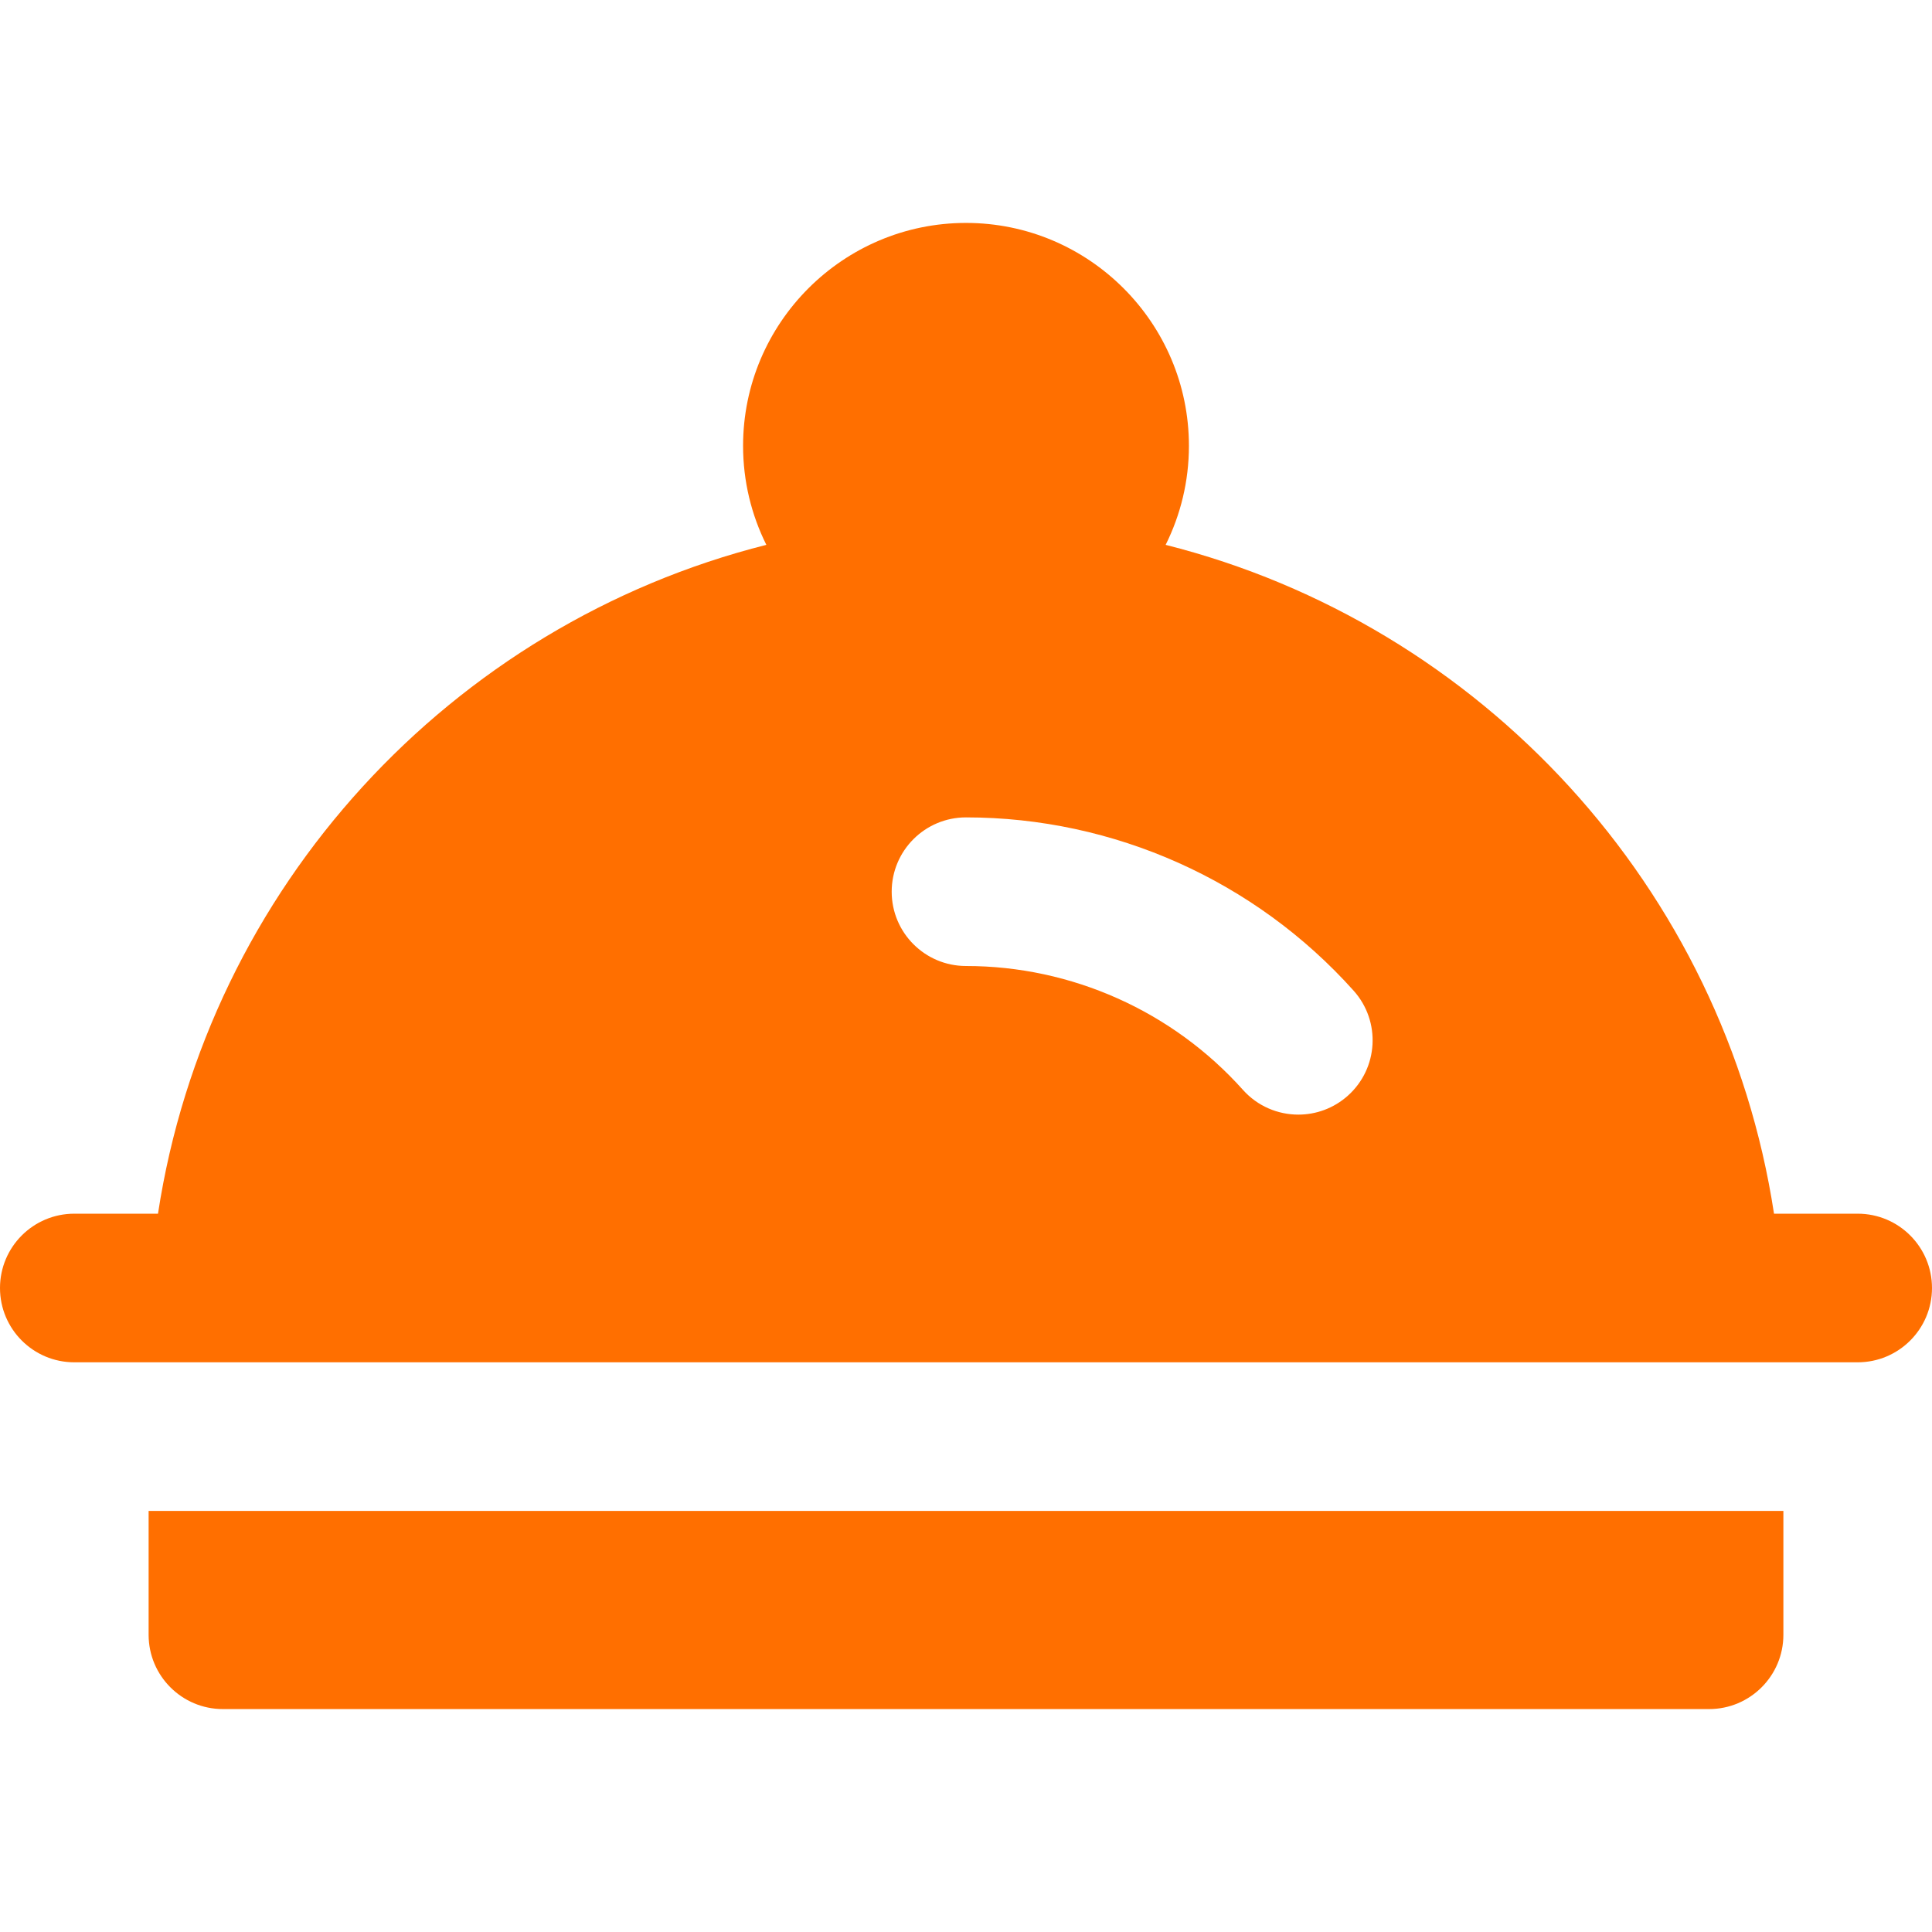 <?xml version="1.0" encoding="iso-8859-1"?>
 <svg fill="#FF6F00" height="800px" width="800px" version="1.1" id="Layer_1" xmlns="http://www.w3.org/2000/svg" xmlns:xlink="http://www.w3.org/1999/xlink" 
	 viewBox="0 0 512 512" xml:space="preserve">
<g>
	<g>
		<path d="M492.308,321.641h-22.176c-13.19-86.412-77.63-156.185-161.224-177.249c3.941-7.91,6.169-16.817,6.169-26.238
			c0-32.575-26.501-59.077-59.077-59.077c-32.576,0-59.077,26.502-59.077,59.077c0,9.421,2.228,18.328,6.168,26.238
			c-83.594,21.064-148.034,90.837-161.222,177.249H19.692C8.817,321.641,0,330.457,0,341.333c0,10.874,8.817,19.692,19.692,19.692
			h19.692h1.145h18.547h393.846h18.549h1.143h19.692c10.875,0,19.692-8.818,19.692-19.692
			C512,330.457,503.183,321.641,492.308,321.641z M357.2,290.366c-3.757,3.362-8.452,5.019-13.127,5.019
			c-5.406,0-10.79-2.213-14.68-6.56C310.724,267.964,283.972,256,256,256c-10.875,0-19.692-8.818-19.692-19.692
			c0-10.877,8.817-19.692,19.692-19.692c39.161,0,76.61,16.746,102.741,45.943C365.993,270.663,365.304,283.112,357.2,290.366z"/>
	</g>
</g>
<g>
	<g>
		<path d="M452.923,400.41h-19.692H78.769H59.077H39.385v32.82c0,10.875,8.817,19.692,19.692,19.692h393.846
			c10.875,0,19.692-8.817,19.692-19.692v-32.82H452.923z"/>
	</g>
</g>
</svg>